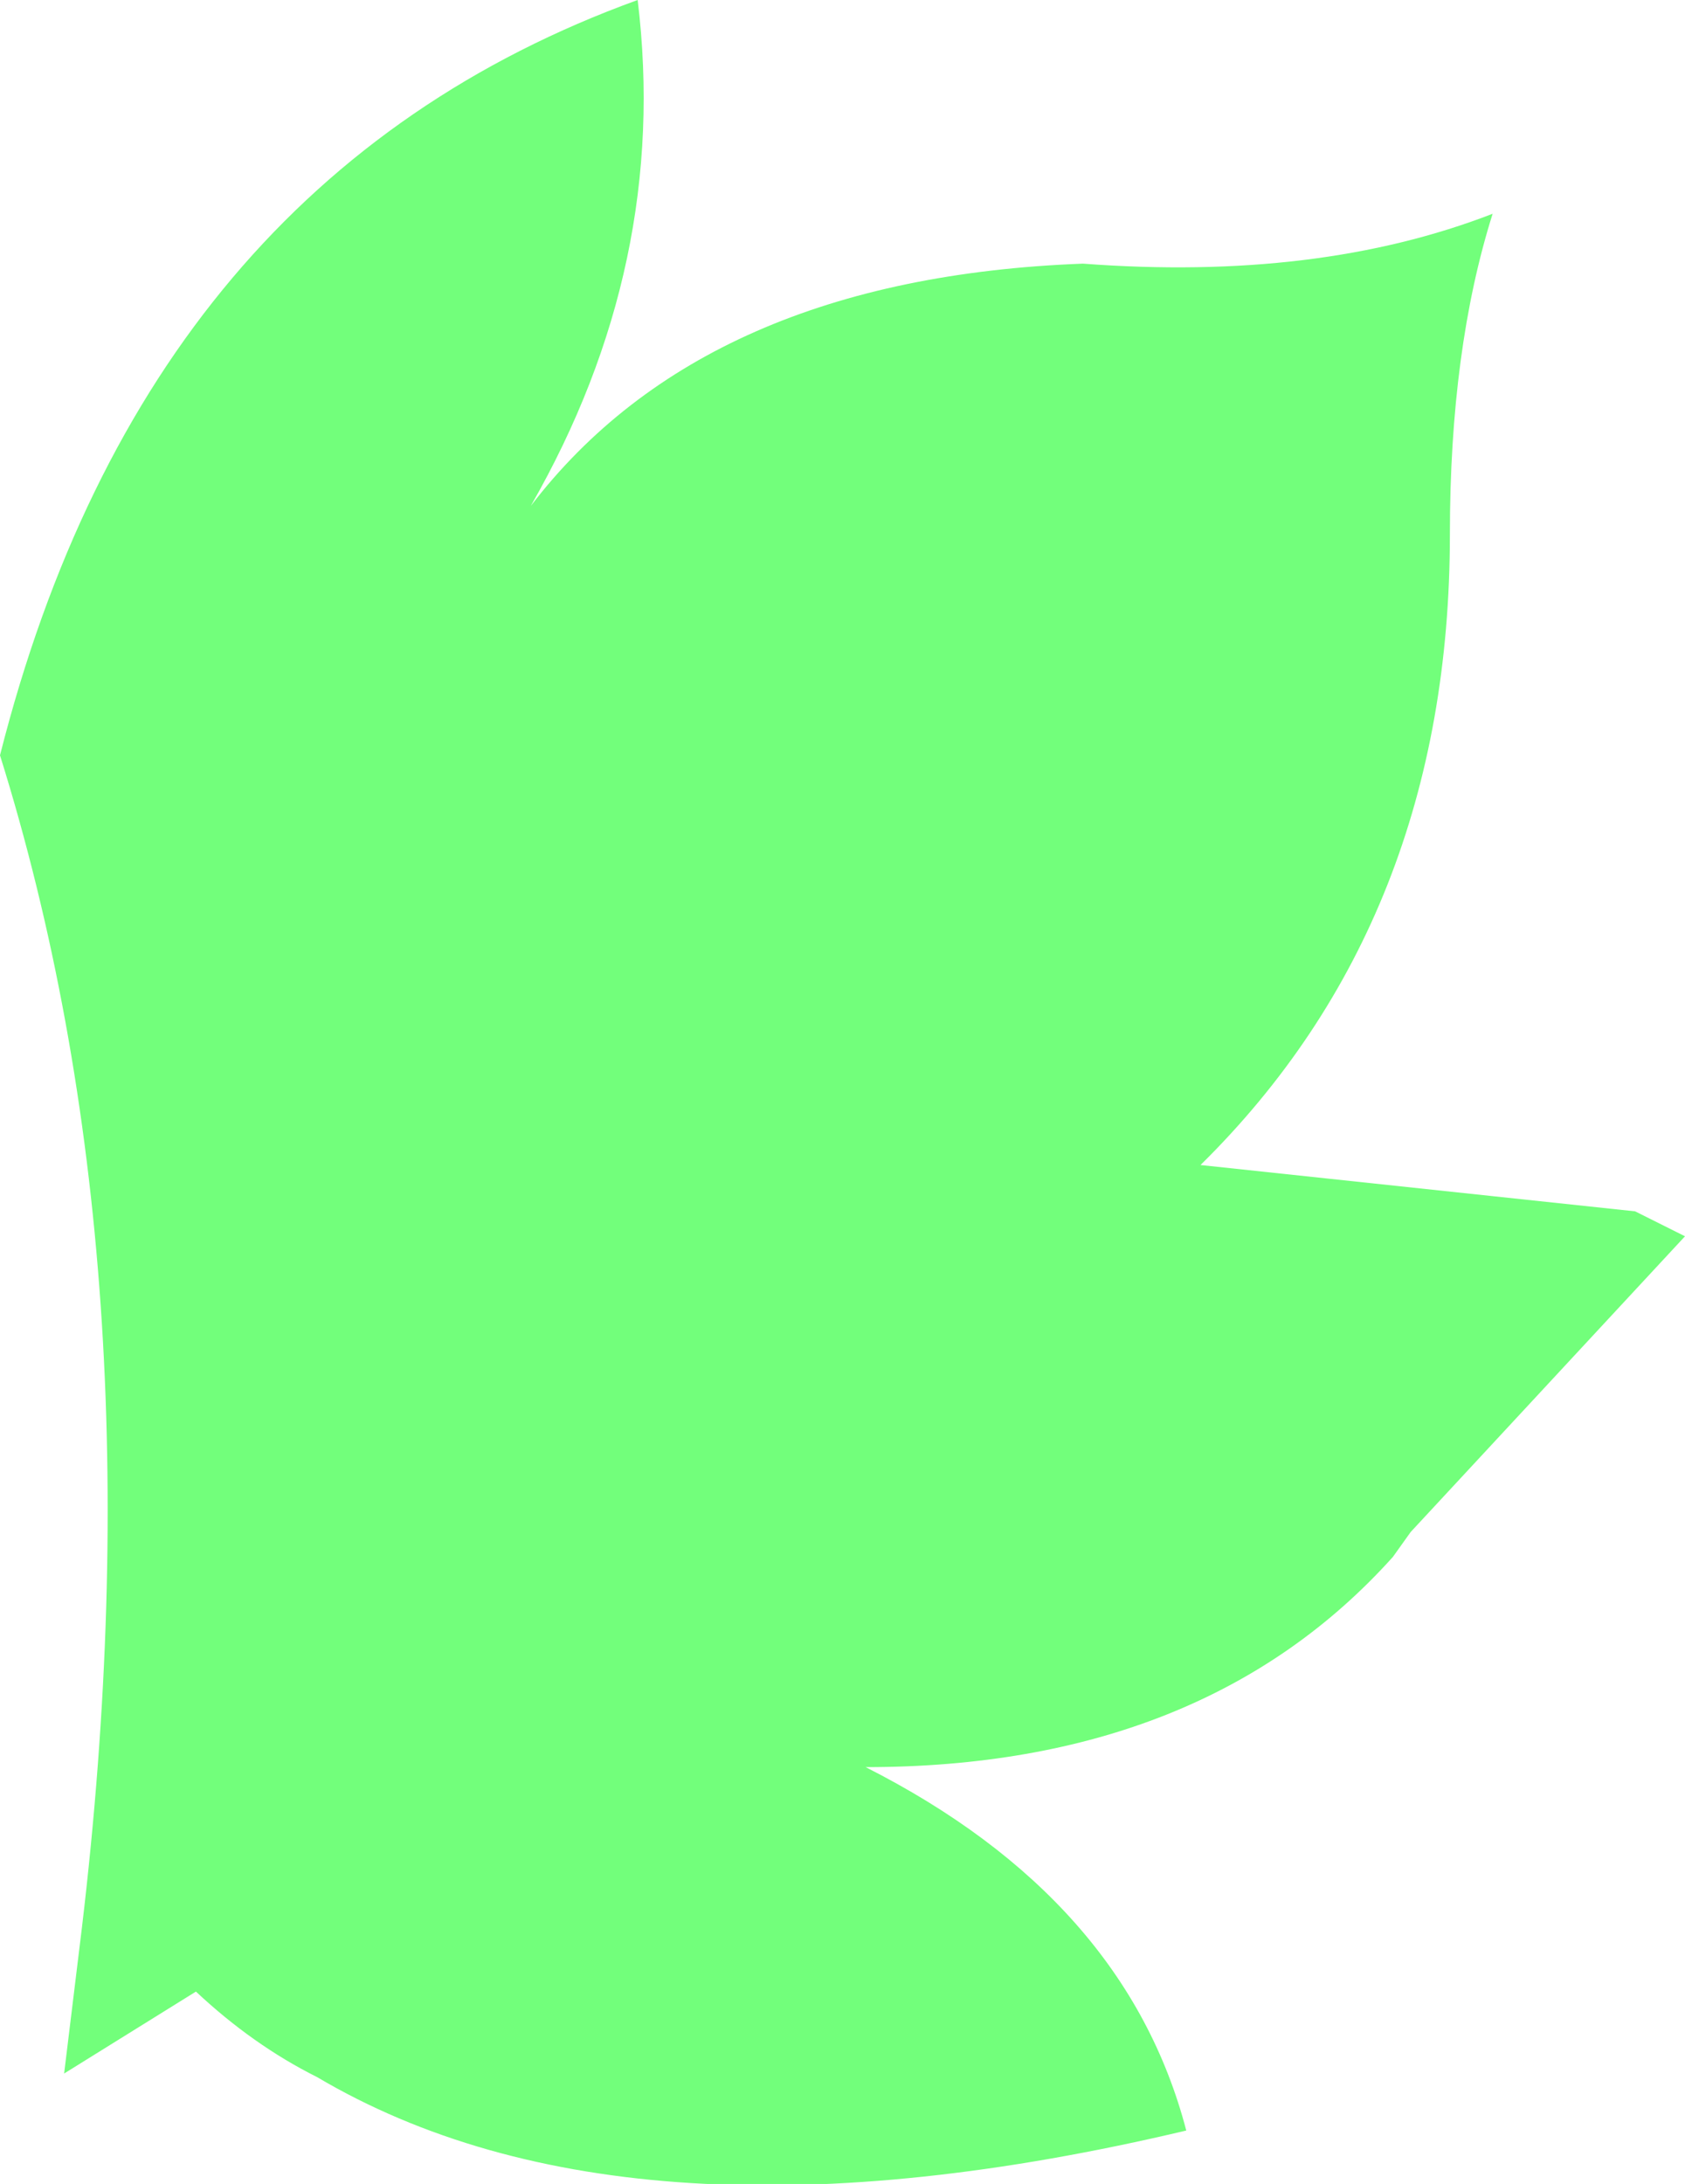 <?xml version="1.0" encoding="UTF-8" standalone="no"?>
<svg xmlns:ffdec="https://www.free-decompiler.com/flash" xmlns:xlink="http://www.w3.org/1999/xlink" ffdec:objectType="shape" height="30.65px" width="23.65px" xmlns="http://www.w3.org/2000/svg">
  <g transform="matrix(1.0, 0.0, 0.0, 1.0, -6.85, 80.55)">
    <path d="M29.8 -63.55 L30.5 -63.2 26.65 -59.05 26.4 -58.7 Q23.75 -55.75 19.0 -55.75 22.65 -53.9 23.5 -50.65 15.7 -48.8 11.3 -51.4 10.4 -51.85 9.6 -52.6 L7.75 -51.45 8.0 -53.5 Q9.1 -62.75 6.85 -69.95 8.9 -78.05 15.8 -80.55 16.25 -76.85 14.3 -73.45 16.75 -76.65 22.05 -76.85 25.35 -76.6 27.8 -77.55 27.2 -75.65 27.2 -73.05 27.2 -67.65 23.7 -64.2 L29.8 -63.55" fill="#72ff7b" fill-rule="evenodd" stroke="none"/>
  </g>
</svg>
